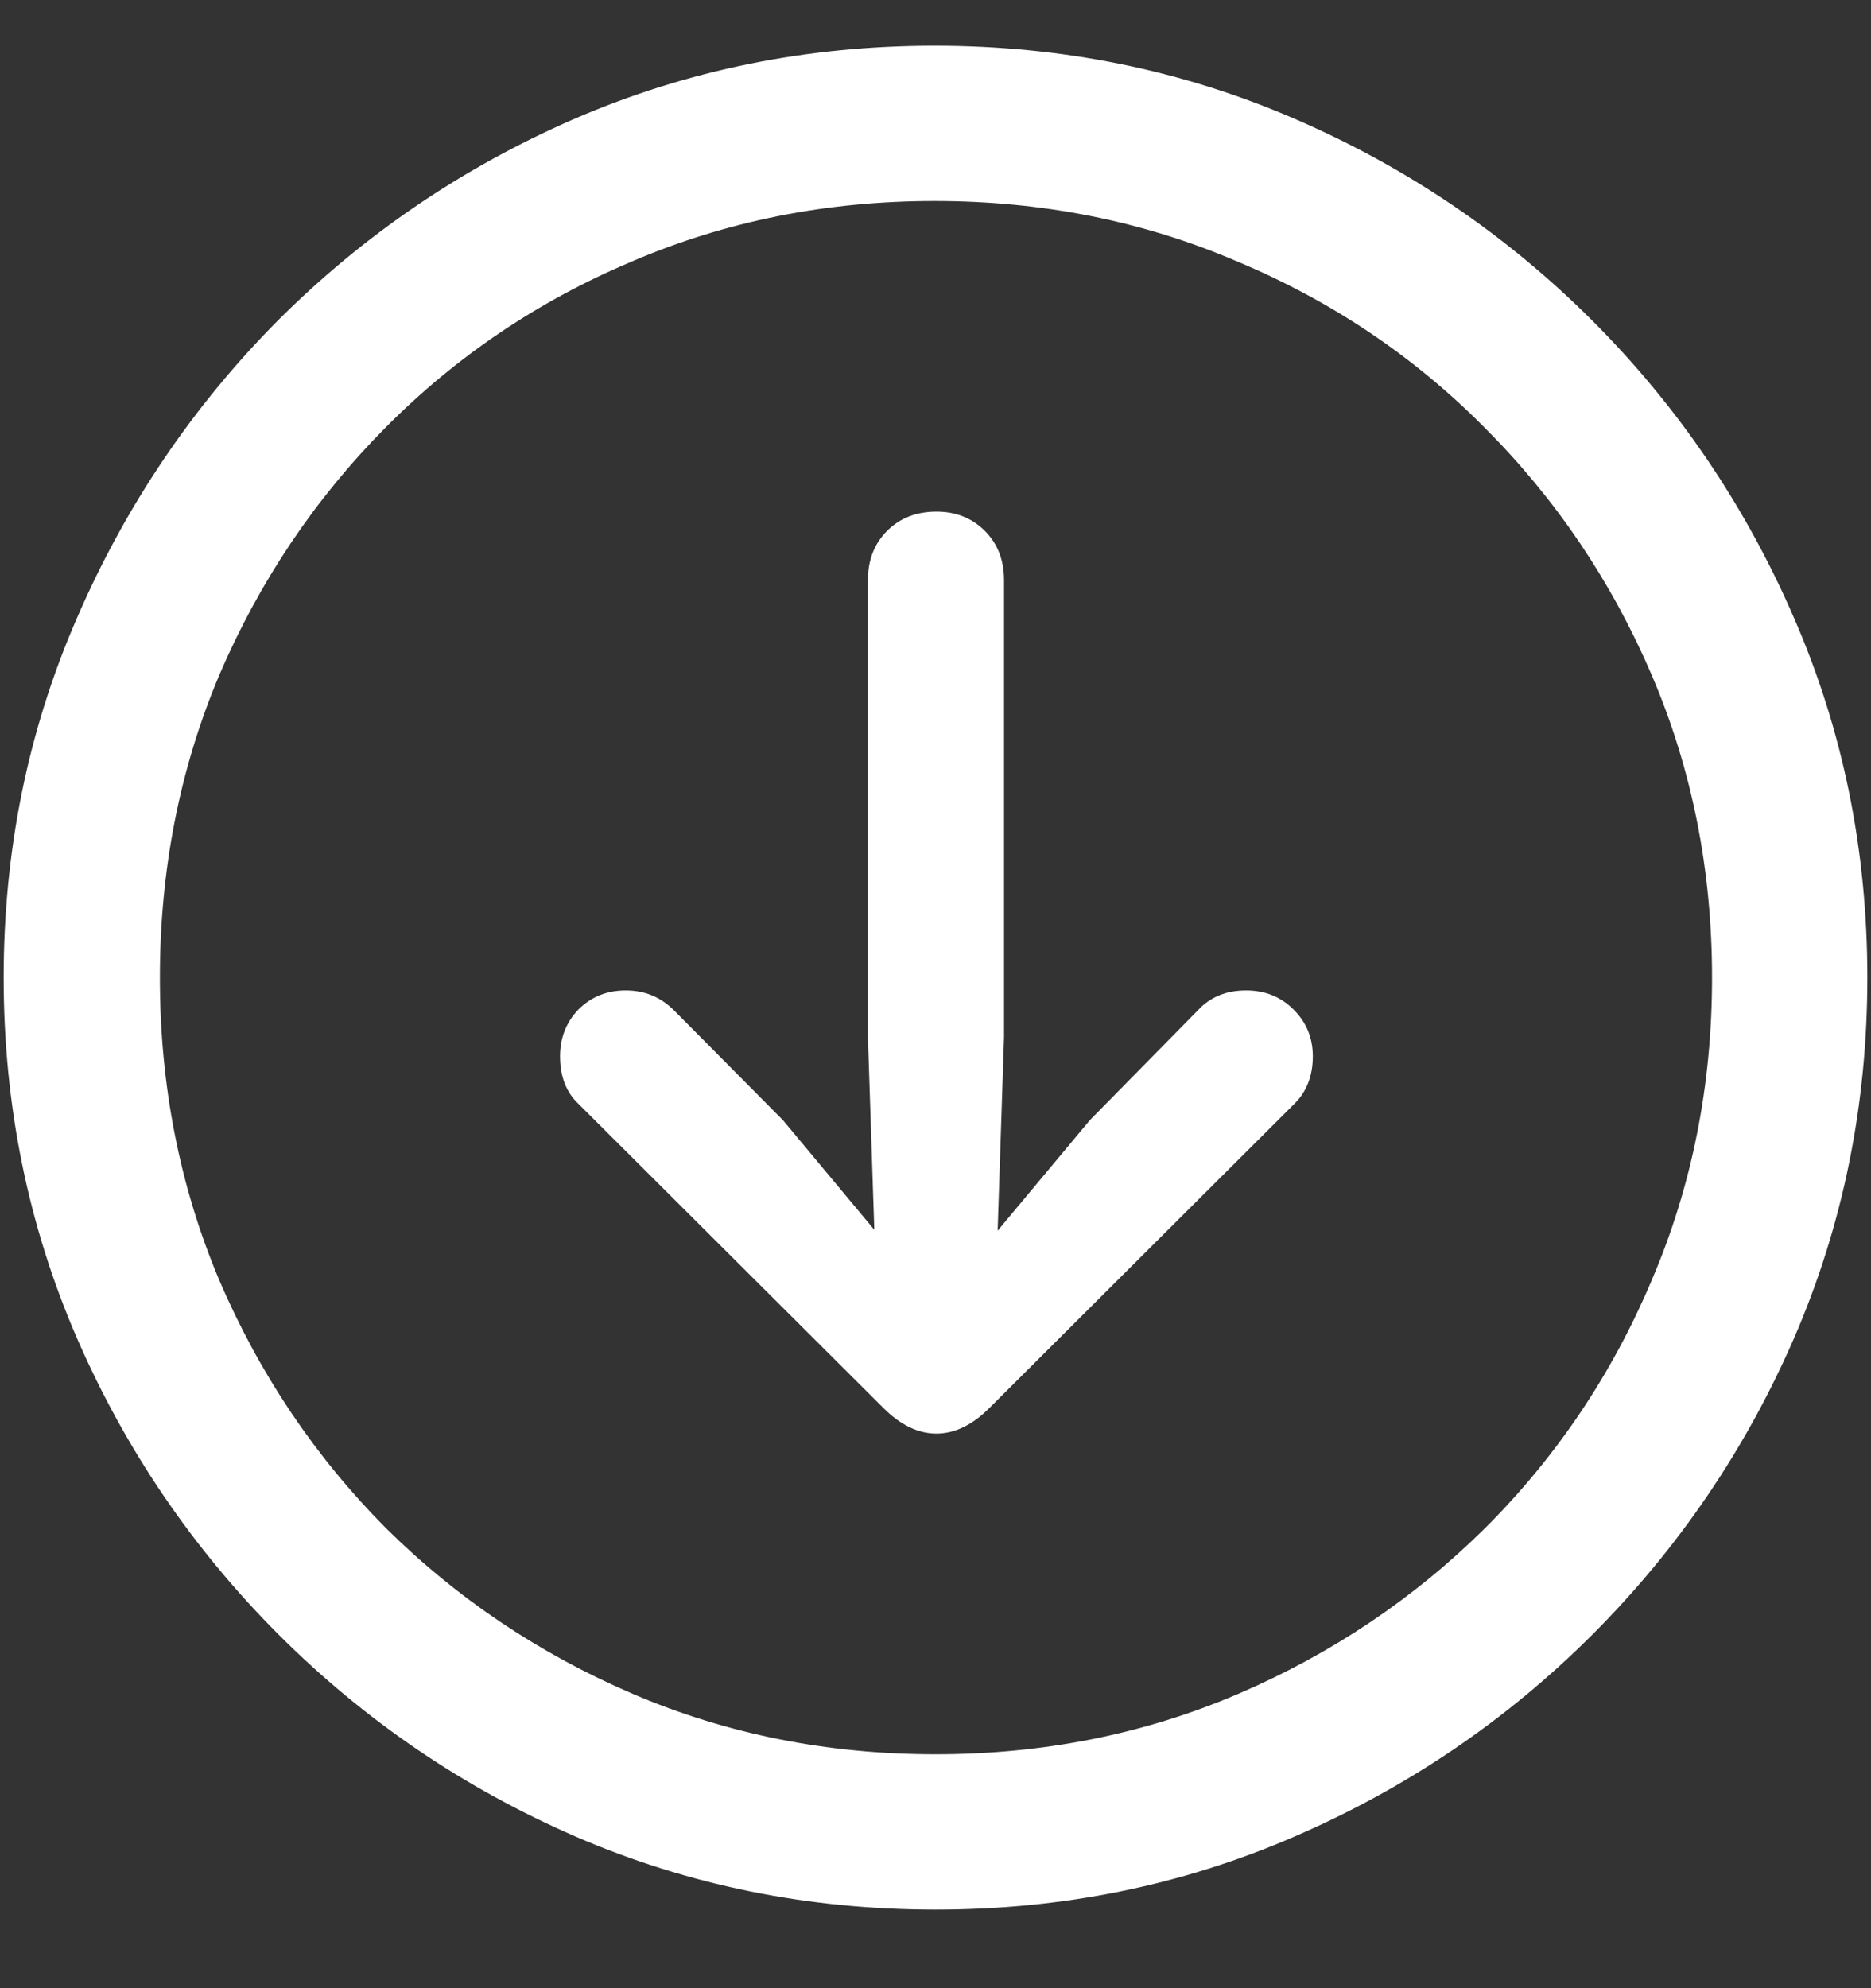 <?xml version="1.0" encoding="UTF-8"?>
<svg xmlns="http://www.w3.org/2000/svg" xmlns:xlink="http://www.w3.org/1999/xlink" width="24" height="25.5" viewBox="0 0 24 25.5" version="1.1">
<rect x="0" y="0" width="24" height="25.5" fill="#333333" stroke="none"/>
<g id="surface1">
<path style=" stroke:none;fill-rule:nonzero;fill:rgb(100%,100%,100%);fill-opacity:1;" d="M 12 24.492 C 13.633 24.492 15.168 24.18 16.605 23.555 C 18.051 22.93 19.324 22.066 20.426 20.965 C 21.527 19.863 22.391 18.594 23.016 17.156 C 23.641 15.711 23.953 14.172 23.953 12.539 C 23.953 10.906 23.641 9.371 23.016 7.934 C 22.391 6.488 21.527 5.215 20.426 4.113 C 19.324 3.012 18.051 2.148 16.605 1.523 C 15.16 0.898 13.621 0.586 11.988 0.586 C 10.355 0.586 8.816 0.898 7.371 1.523 C 5.934 2.148 4.664 3.012 3.562 4.113 C 2.469 5.215 1.609 6.488 0.984 7.934 C 0.359 9.371 0.047 10.906 0.047 12.539 C 0.047 14.172 0.359 15.711 0.984 17.156 C 1.609 18.594 2.473 19.863 3.574 20.965 C 4.676 22.066 5.945 22.93 7.383 23.555 C 8.828 24.18 10.367 24.492 12 24.492 Z M 12 22.5 C 10.617 22.5 9.324 22.242 8.121 21.727 C 6.918 21.211 5.859 20.5 4.945 19.594 C 4.039 18.68 3.328 17.621 2.812 16.418 C 2.305 15.215 2.051 13.922 2.051 12.539 C 2.051 11.156 2.305 9.863 2.812 8.66 C 3.328 7.457 4.039 6.398 4.945 5.484 C 5.852 4.57 6.906 3.859 8.109 3.352 C 9.312 2.836 10.605 2.578 11.988 2.578 C 13.371 2.578 14.664 2.836 15.867 3.352 C 17.078 3.859 18.137 4.57 19.043 5.484 C 19.957 6.398 20.672 7.457 21.188 8.66 C 21.703 9.863 21.961 11.156 21.961 12.539 C 21.961 13.922 21.703 15.215 21.188 16.418 C 20.68 17.621 19.969 18.68 19.055 19.594 C 18.141 20.5 17.082 21.211 15.879 21.727 C 14.676 22.242 13.383 22.5 12 22.5 Z M 12.012 6.562 C 11.754 6.562 11.543 6.645 11.379 6.809 C 11.215 6.973 11.133 7.184 11.133 7.441 L 11.133 13.301 L 11.215 15.773 L 10.043 14.367 L 8.648 12.961 C 8.477 12.789 8.27 12.703 8.027 12.703 C 7.785 12.703 7.582 12.785 7.418 12.949 C 7.262 13.113 7.184 13.312 7.184 13.547 C 7.184 13.805 7.262 14.008 7.418 14.156 L 11.332 18.059 C 11.551 18.277 11.777 18.387 12.012 18.387 C 12.246 18.387 12.473 18.277 12.691 18.059 L 16.605 14.156 C 16.762 14 16.84 13.797 16.84 13.547 C 16.84 13.312 16.758 13.113 16.594 12.949 C 16.43 12.785 16.227 12.703 15.984 12.703 C 15.727 12.703 15.52 12.789 15.363 12.961 L 13.98 14.367 L 12.797 15.785 L 12.879 13.301 L 12.879 7.441 C 12.879 7.184 12.797 6.973 12.633 6.809 C 12.469 6.645 12.262 6.562 12.012 6.562 Z M 12.012 6.562 "/>
</g>
</svg>
